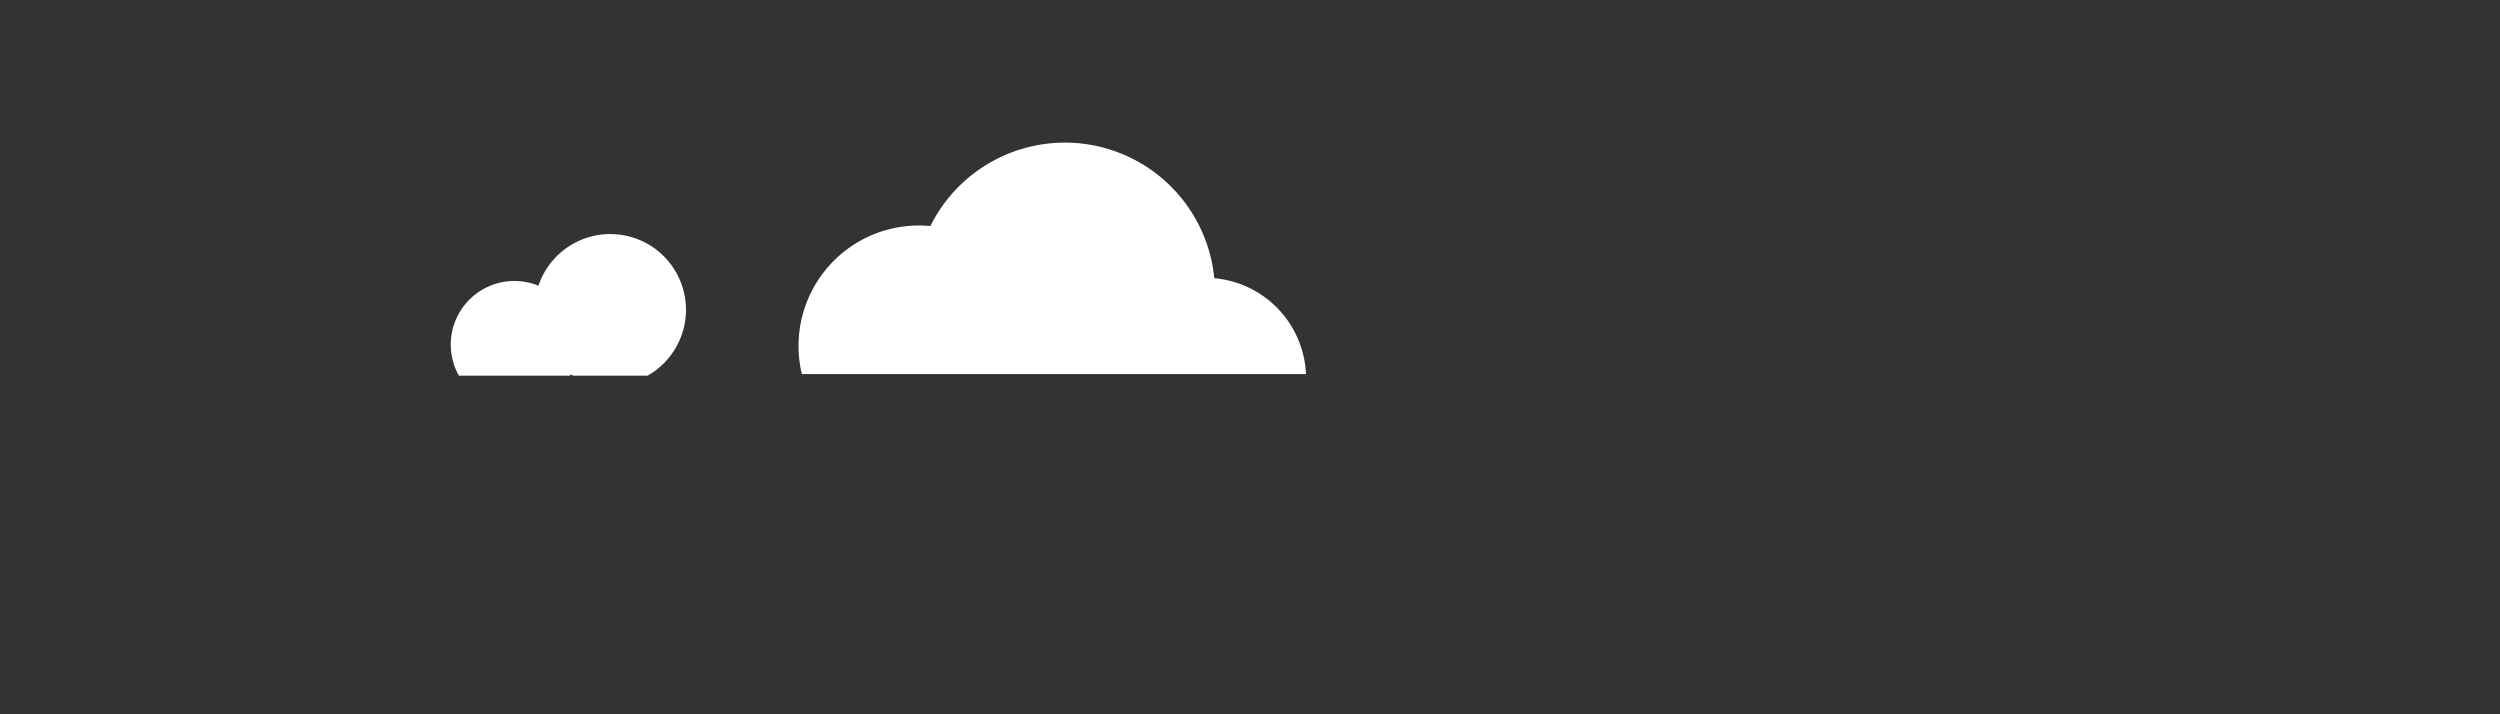 <svg xmlns="http://www.w3.org/2000/svg" height="400" width="1400"><rect width="100%" height="100%" fill="#333333" stroke="none"/><g fill="#fff"><path d="M596.267 79.868a84.062 84.062 0 00-75.242 46.714 67.453 67.453 0 00-6.394-.307 67.453 67.453 0 00-67.454 67.454 67.453 67.453 0 001.863 15.75h282.306A56.41 56.41 0 00680 155.785a84.062 84.062 0 00-83.664-75.917 84.062 84.062 0 00-.068 0zM341.745 131.076a42.402 42.402 0 00-40.2 28.924 35.635 35.635 0 00-13.477-2.651 35.635 35.635 0 00-35.637 35.637 35.635 35.635 0 004.534 17.398h62.197a35.635 35.635 0 00.416-.76 42.402 42.402 0 001.29.76h41.747a42.402 42.402 0 0021.532-36.906 42.402 42.402 0 00-42.402-42.402z"/></g></svg>